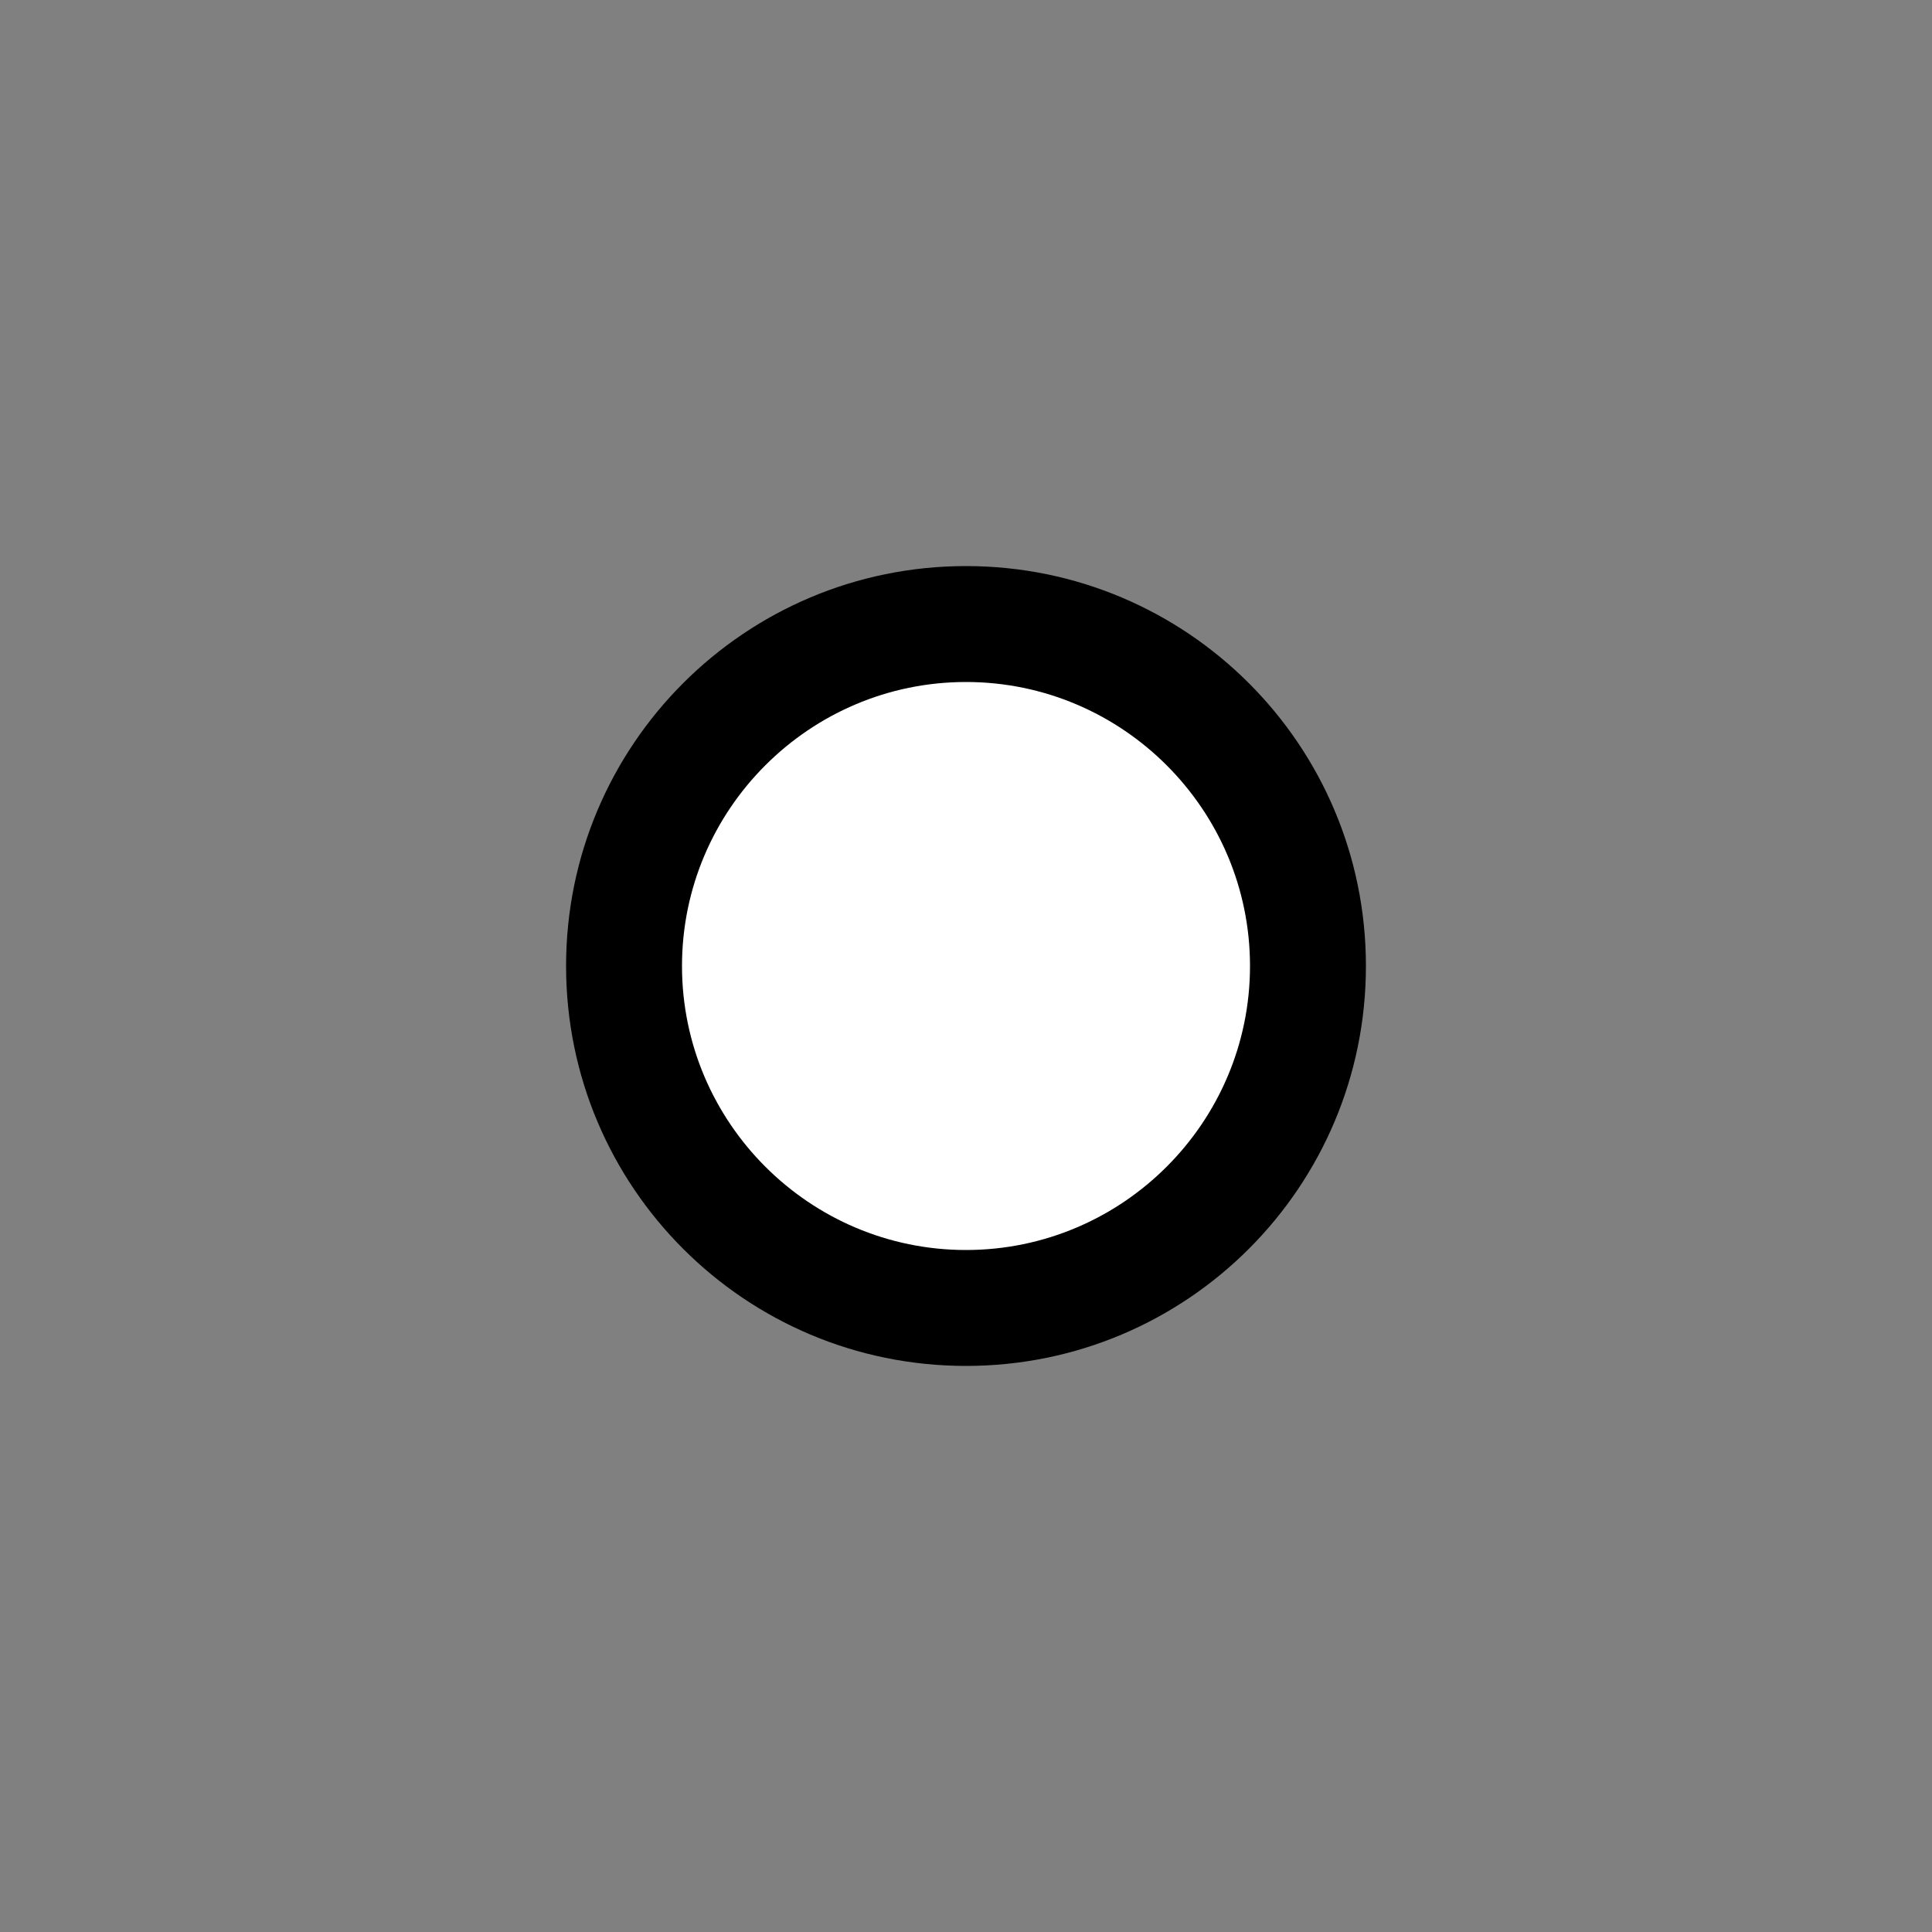 <?xml version="1.0" encoding="utf-8"?>
<!-- Generator: Adobe Illustrator 28.2.0, SVG Export Plug-In . SVG Version: 6.00 Build 0)  -->
<svg version="1.1" xmlns="http://www.w3.org/2000/svg" xmlns:xlink="http://www.w3.org/1999/xlink" x="0px" y="0px"
	 viewBox="0 0 50 50" style="enable-background:new 0 0 50 50;" xml:space="preserve">
<rect x="0" y="0" width="50" height="50" fill="#808080" stroke="none"/>
<style type="text/css">
	.st0{fill:#FFFFFF;}
	.st1{display:none;}
	.st2{display:inline;}
</style>
<g id="Layer_1">
	<g>
		<path class="st0" d="M25,33.85c-4.88,0-8.85-3.97-8.85-8.85c0-4.88,3.97-8.85,8.85-8.85c4.88,0,8.85,3.97,8.85,8.85
			C33.85,29.88,29.88,33.85,25,33.85z"/>
		<path d="M25,17.65c4.05,0,7.35,3.3,7.35,7.35c0,4.05-3.3,7.35-7.35,7.35c-4.05,0-7.35-3.3-7.35-7.35
			C17.65,20.95,20.95,17.65,25,17.65 M25,14.65c-5.72,0-10.35,4.63-10.35,10.35c0,5.72,4.63,10.35,10.35,10.35S35.35,30.72,35.35,25
			C35.35,19.28,30.72,14.65,25,14.65L25,14.65z"/>
	</g>
</g>
<g id="Layer_1_copy" class="st1">
	<g class="st2">
		<circle cx="25" cy="25" r="10.35"/>
	</g>
</g>
</svg>

